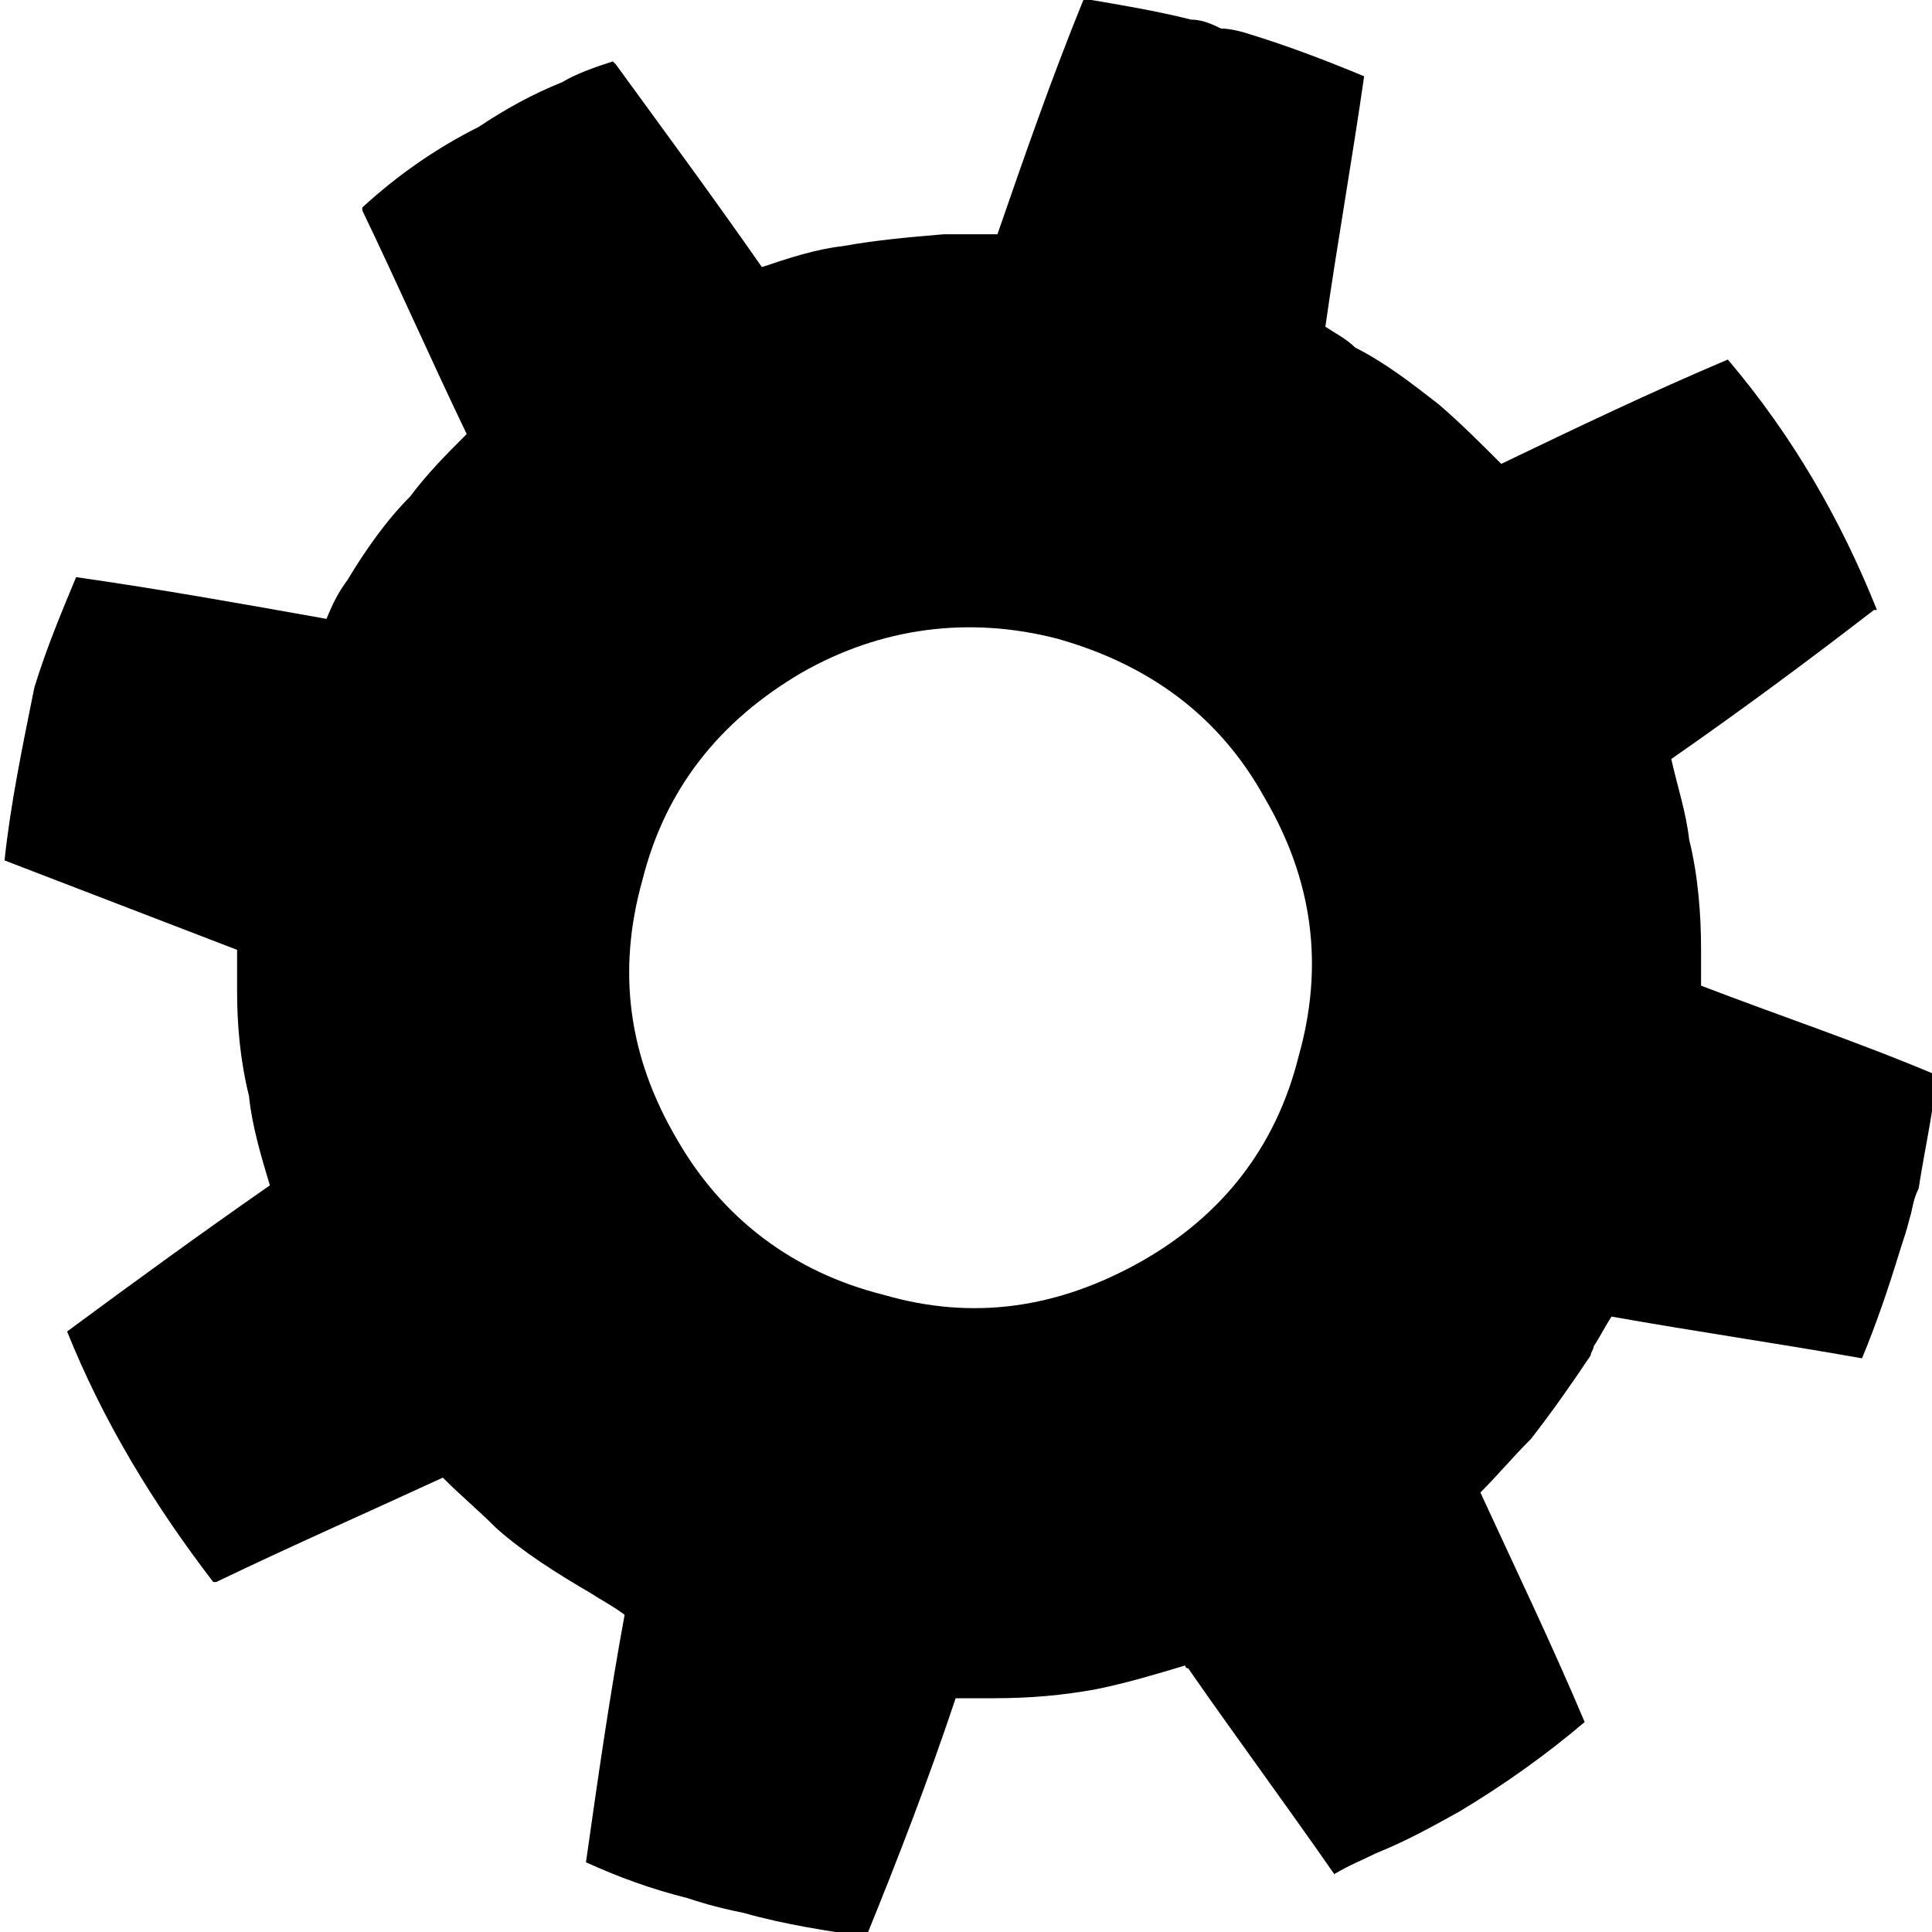 <svg xmlns="http://www.w3.org/2000/svg" xmlns:xlink="http://www.w3.org/1999/xlink" width="100" height="100" version="1.1" viewBox="0 0 100 100"><title>settings</title><desc>Created with Sketch.</desc><g id="Page-1" fill="none" fill-rule="evenodd" stroke="none" stroke-width="1"><g id="settings" fill="#000"><path id="Shape" d="M88.047,51.018 L88.047,49.164 C88.047,47.312 87.891,45.307 87.43,43.453 C87.276,42.063 86.815,40.677 86.504,39.287 C90.052,36.818 93.602,34.195 96.998,31.57 L97.15,31.57 C95.297,26.941 92.832,22.62 89.433,18.61 C85.422,20.306 81.562,22.158 77.704,24.01 C76.627,22.929 75.543,21.849 74.463,20.925 C73.073,19.843 71.683,18.762 70.144,17.991 C69.681,17.529 69.06,17.22 68.601,16.91 C69.216,12.589 69.989,8.268 70.607,3.949 C68.754,3.178 66.747,2.405 64.742,1.788 C64.281,1.633 63.663,1.477 63.2,1.477 C62.585,1.169 62.117,1.016 61.657,1.016 C59.804,0.553 57.957,0.245 56.101,-0.065 C54.402,4.103 53.017,8.115 51.627,12.126 L49.466,12.126 L48.845,12.126 C46.996,12.281 45.3,12.435 43.601,12.743 C42.211,12.899 40.822,13.36 39.435,13.825 C36.964,10.274 34.341,6.725 31.873,3.33 L31.717,3.177 C30.789,3.483 29.868,3.792 29.093,4.256 C27.55,4.874 26.16,5.646 24.774,6.57 C22.613,7.651 20.605,9.041 18.753,10.738 C18.753,10.738 18.753,10.738 18.753,10.892 C20.605,14.751 22.304,18.609 24.156,22.467 C23.075,23.546 22.151,24.473 21.223,25.706 C19.99,26.941 18.909,28.484 17.981,30.028 C17.519,30.645 17.21,31.262 16.9,32.033 C12.584,31.262 8.258,30.489 3.939,29.873 C3.168,31.725 2.396,33.576 1.778,35.584 C1.159,38.669 0.544,41.602 0.235,44.535 C4.245,46.077 8.258,47.621 12.272,49.164 L12.272,51.325 C12.272,53.022 12.428,54.874 12.887,56.726 C13.043,58.269 13.506,59.812 13.968,61.355 C10.42,63.825 7.025,66.293 3.474,68.917 C5.329,73.549 7.953,77.868 11.038,81.885 L11.191,81.885 C15.048,80.031 18.908,78.333 22.921,76.482 C23.842,77.408 24.773,78.178 25.697,79.105 C27.087,80.342 28.786,81.419 30.638,82.498 C31.097,82.81 31.716,83.117 32.331,83.582 C31.56,87.748 30.944,92.066 30.329,96.391 C32.022,97.162 33.724,97.782 35.573,98.243 C36.038,98.396 36.963,98.706 38.506,99.014 C40.667,99.629 42.828,99.939 44.834,100.246 C46.53,96.078 48.073,92.066 49.465,87.9 L51.314,87.9 L51.47,87.9 C53.324,87.9 55.019,87.748 56.717,87.438 C58.261,87.128 59.804,86.667 61.343,86.205 C61.343,86.205 61.343,86.354 61.502,86.354 C63.97,89.906 66.597,93.457 69.06,97.003 C69.831,96.54 70.607,96.234 71.224,95.923 C72.767,95.305 74.158,94.532 75.543,93.762 C77.856,92.374 80.019,90.835 82.022,89.133 C80.328,85.122 78.475,81.266 76.626,77.253 C77.548,76.325 78.318,75.399 79.246,74.474 C80.327,73.087 81.407,71.544 82.332,70.156 C82.332,70 82.488,69.844 82.488,69.689 C82.797,69.227 83.103,68.612 83.413,68.146 C87.734,68.917 92.055,69.537 96.377,70.307 C97.148,68.454 97.768,66.603 98.382,64.598 C98.535,64.136 98.692,63.669 98.844,63.055 C99,62.593 99,62.128 99.311,61.509 C99.617,59.503 100.082,57.499 100.235,55.647 C96.227,53.947 92.057,52.559 88.047,51.018 L88.047,51.018 Z M67.218,54.671 C66.046,59.378 63.251,62.908 59.133,65.257 C54.72,67.759 50.31,68.345 45.751,67.024 C41.045,65.847 37.37,63.053 35.019,58.934 C32.519,54.67 31.93,50.261 33.251,45.554 C34.43,40.849 37.224,37.322 41.488,34.821 C45.603,32.468 50.16,31.882 54.718,33.056 C59.424,34.381 63.102,37.027 65.455,41.292 C67.952,45.555 68.544,49.966 67.218,54.671 L67.218,54.671 Z"/></g></g></svg>